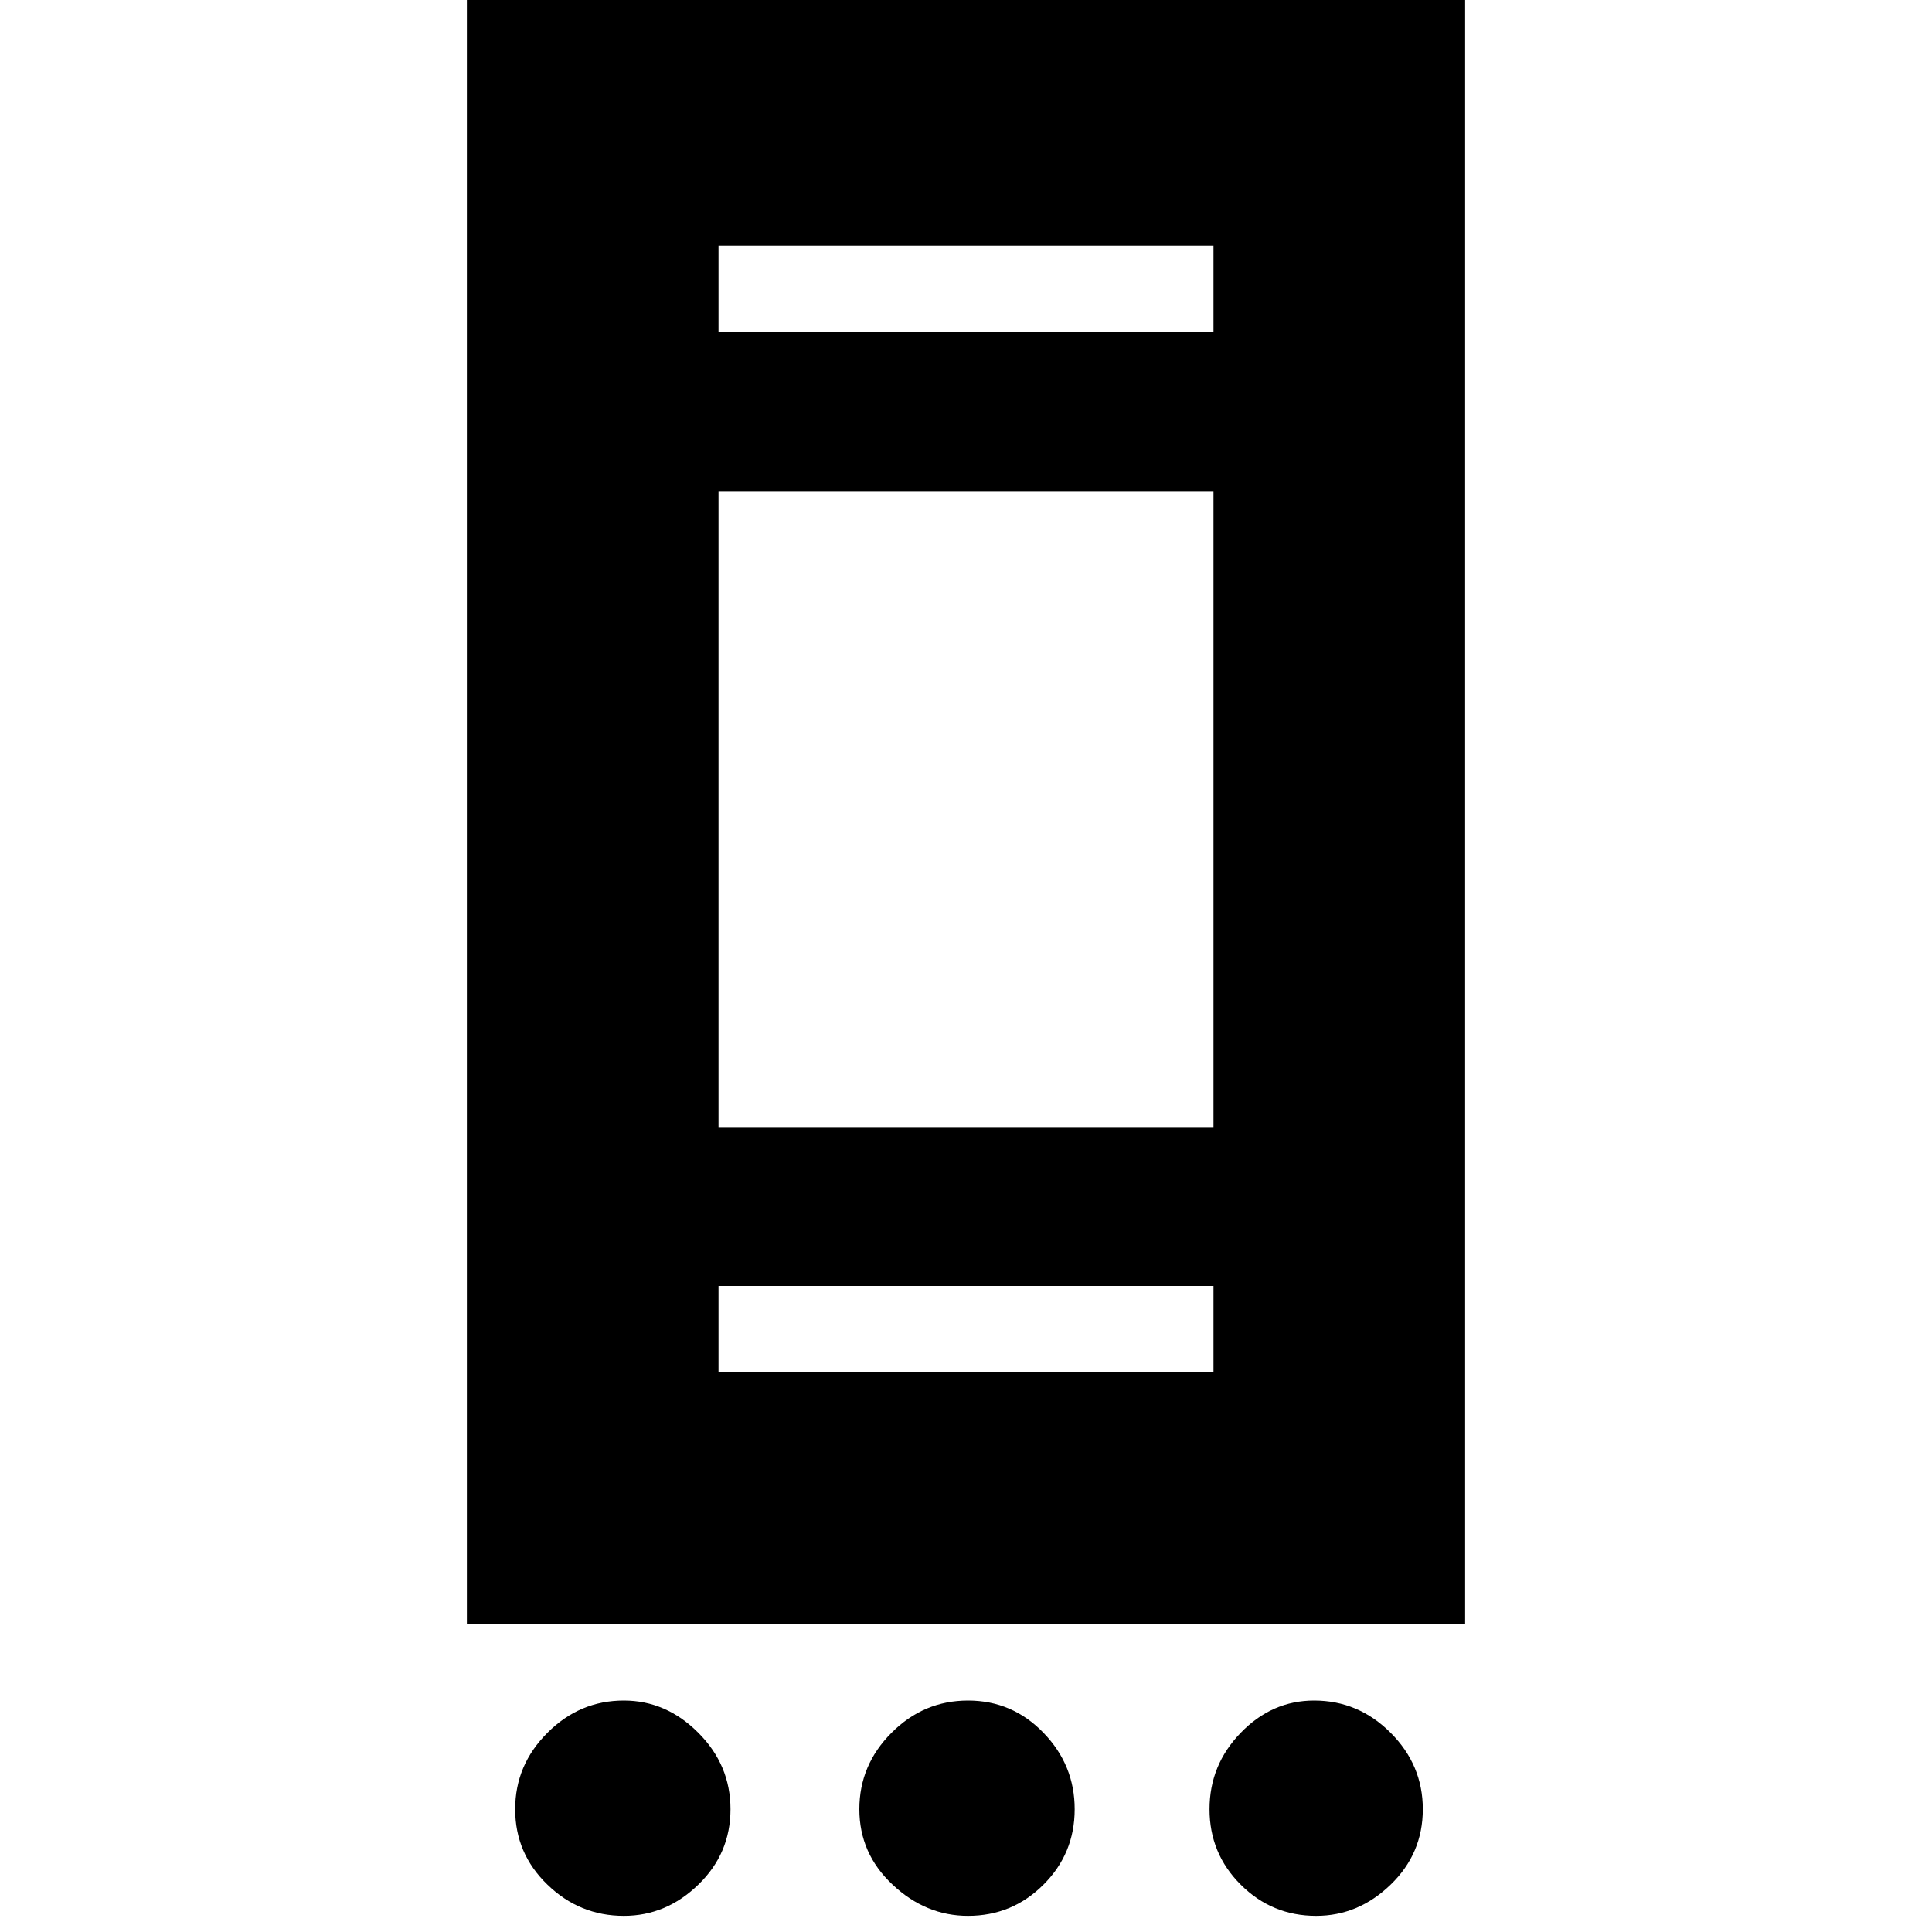 <svg xmlns="http://www.w3.org/2000/svg" height="20" width="20"><path d="M4.833 16.812V-.062h10.334v16.874Zm2.605-2.604h5.124v-.896H7.438Zm0-2.541h5.124V5.083H7.438Zm0-8.229h5.124v-.896H7.438Zm-.98 16.395q-.458 0-.791-.323-.334-.322-.334-.781 0-.458.334-.791.333-.334.791-.334.438 0 .771.334.333.333.333.791 0 .459-.333.781-.333.323-.771.323Zm3.563 0q-.438 0-.781-.323-.344-.322-.344-.781 0-.458.333-.791.333-.334.792-.334.458 0 .781.334.323.333.323.791 0 .459-.323.781-.323.323-.781.323Zm3.604 0q-.458 0-.781-.323-.323-.322-.323-.781 0-.458.323-.791.323-.334.76-.334.458 0 .792.334.333.333.333.791 0 .459-.333.781-.334.323-.771.323ZM7.438 3.438v-.896.896Zm0 10.77v-.896.896Z"/></svg>